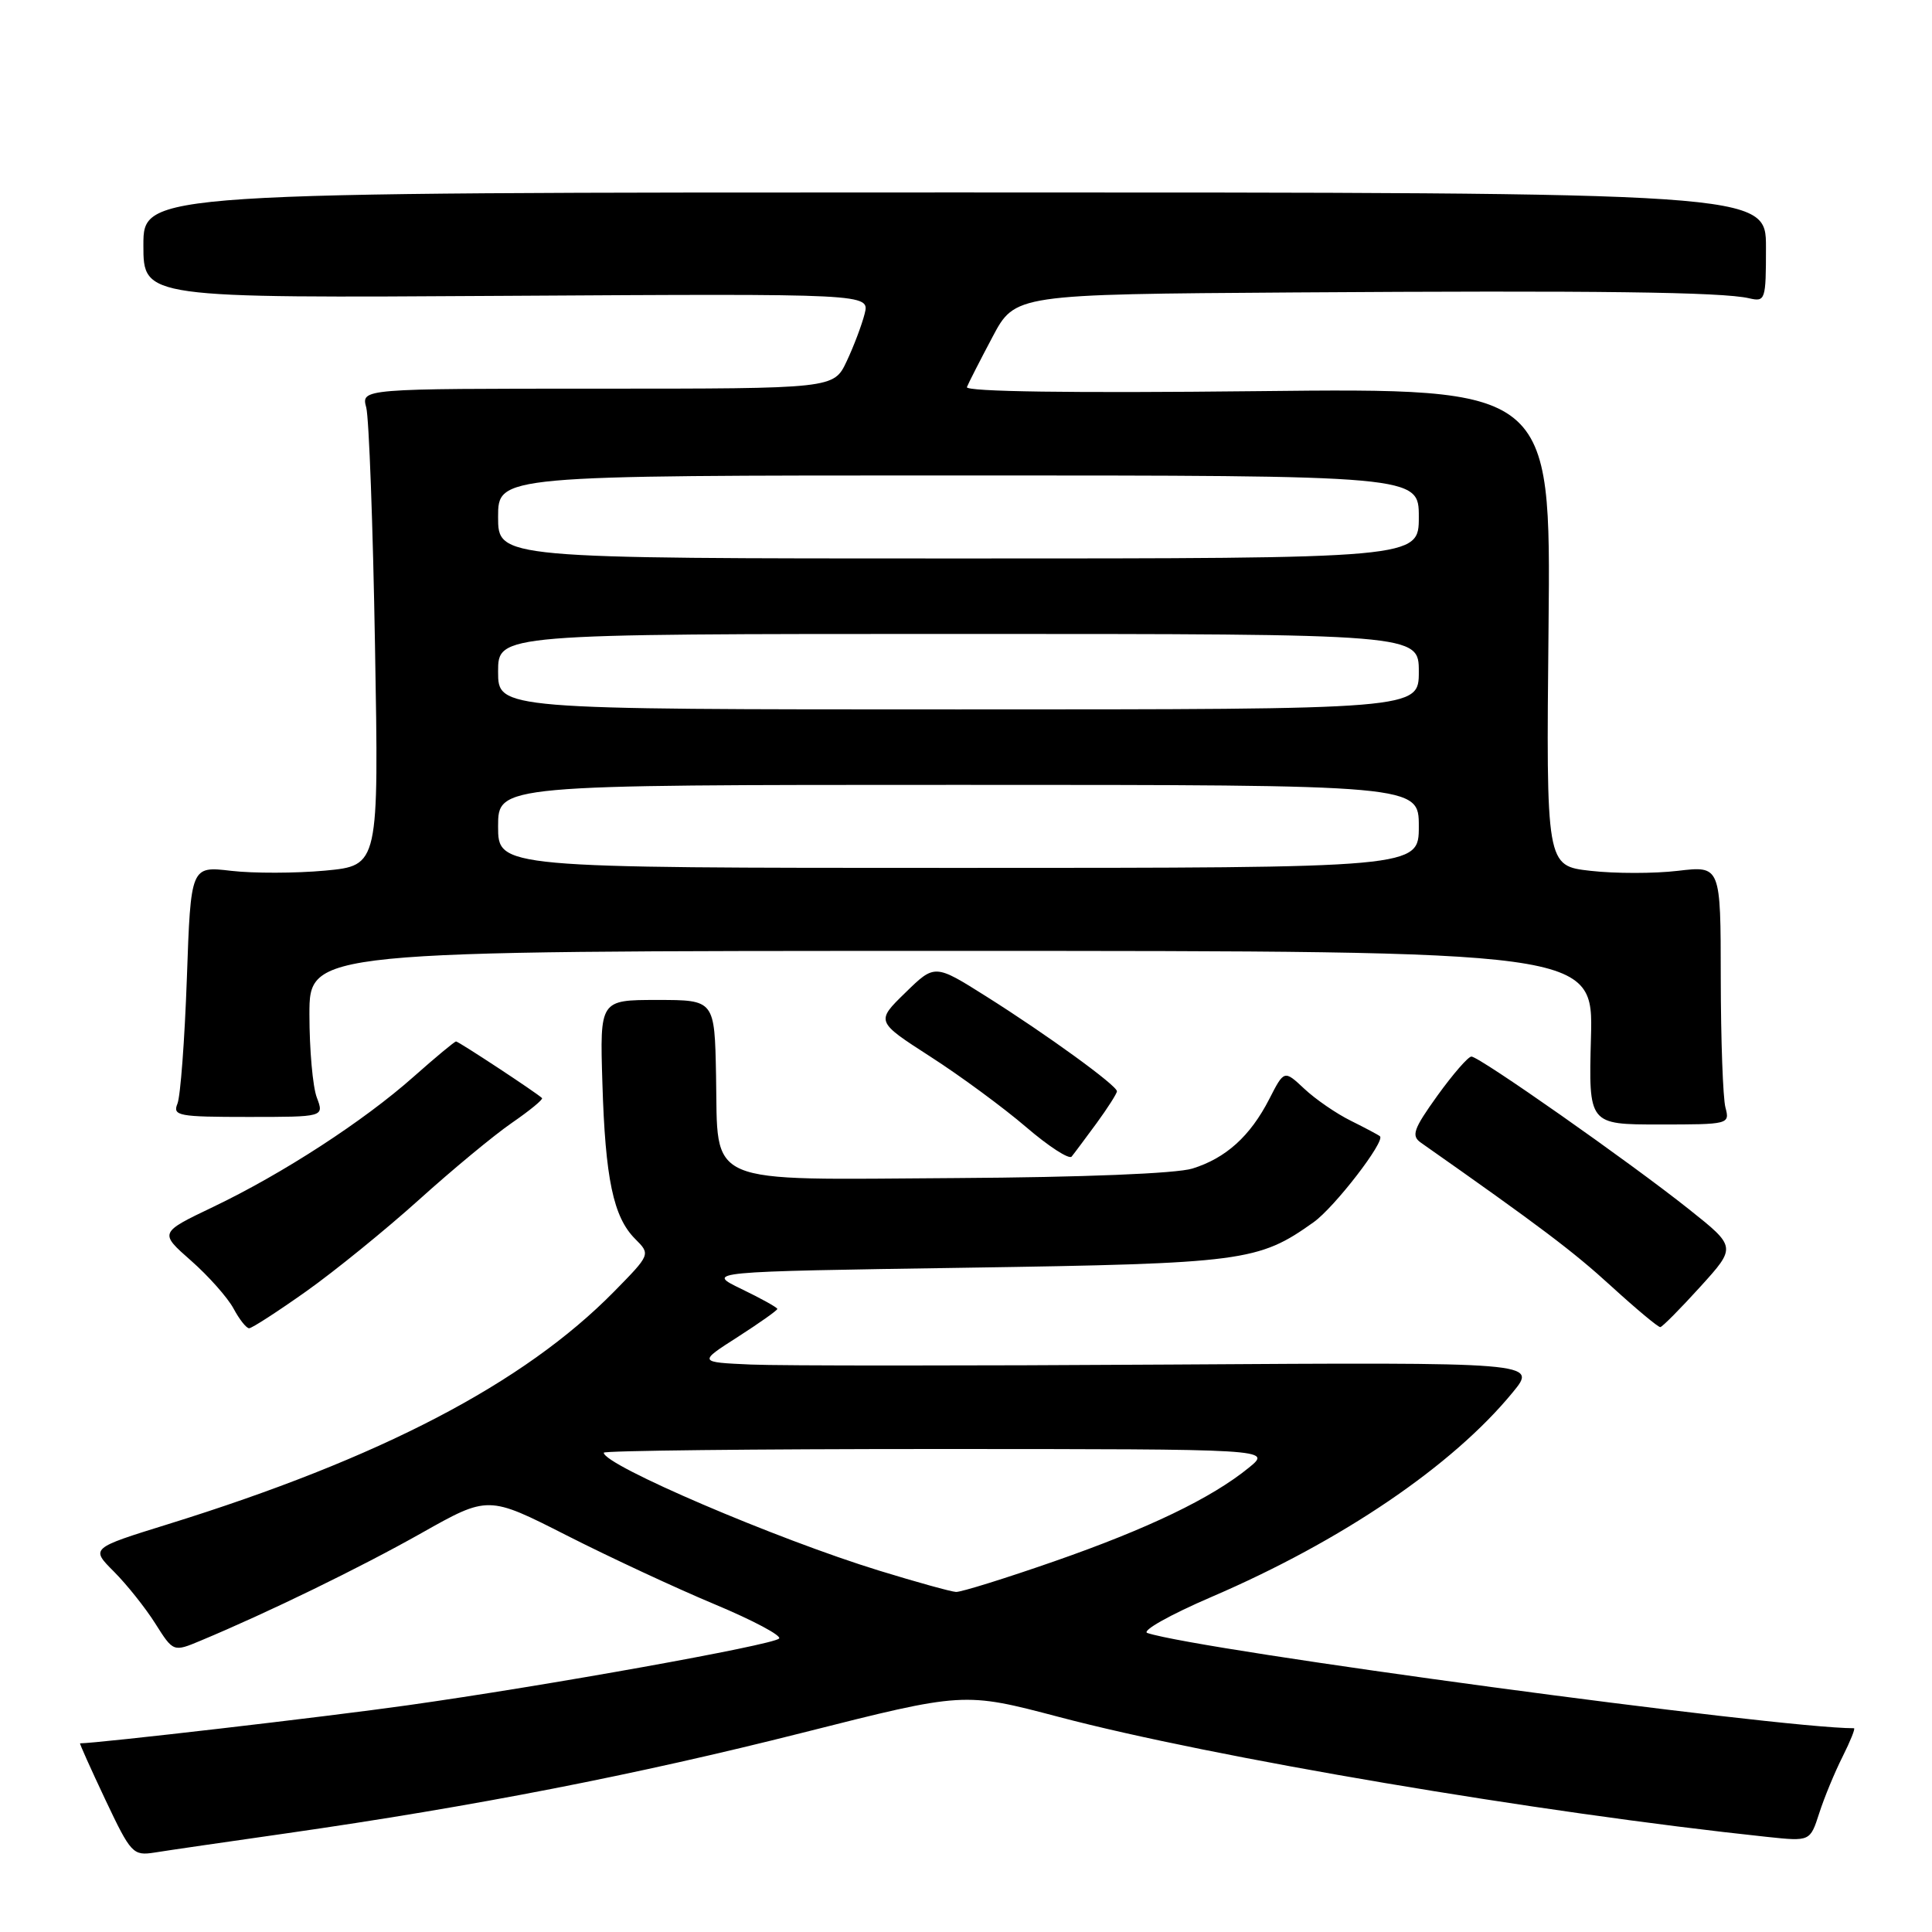 <?xml version="1.0" encoding="UTF-8" standalone="no"?>
<!DOCTYPE svg PUBLIC "-//W3C//DTD SVG 1.1//EN" "http://www.w3.org/Graphics/SVG/1.1/DTD/svg11.dtd" >
<svg xmlns="http://www.w3.org/2000/svg" xmlns:xlink="http://www.w3.org/1999/xlink" version="1.1" viewBox="0 0 256 256">
 <g >
 <path fill="currentColor"
d=" M 38.00 242.92 C 62.82 239.36 84.27 235.18 106.41 229.58 C 127.72 224.19 127.72 224.19 140.33 227.51 C 160.59 232.86 203.90 240.19 234.17 243.40 C 239.85 244.00 239.85 244.00 241.06 240.25 C 241.72 238.19 243.12 234.81 244.16 232.75 C 245.19 230.69 245.87 229.00 245.66 229.00 C 235.61 229.00 158.84 218.65 152.03 216.38 C 151.22 216.11 155.04 213.96 160.53 211.60 C 177.80 204.18 192.47 194.22 200.44 184.50 C 203.73 180.50 203.73 180.50 155.11 180.81 C 128.38 180.98 103.36 180.98 99.51 180.81 C 92.52 180.50 92.52 180.50 97.76 177.15 C 100.64 175.30 103.00 173.63 103.00 173.44 C 103.00 173.25 100.86 172.06 98.25 170.80 C 93.50 168.50 93.50 168.50 128.00 167.98 C 164.80 167.42 166.75 167.16 174.06 161.95 C 176.83 159.98 183.59 151.21 182.85 150.56 C 182.66 150.39 180.93 149.47 179.00 148.51 C 177.07 147.56 174.30 145.65 172.83 144.27 C 170.16 141.77 170.16 141.77 168.18 145.64 C 165.66 150.55 162.44 153.46 158.00 154.84 C 155.89 155.50 143.46 156.00 126.66 156.10 C 92.86 156.31 95.17 157.30 94.88 142.50 C 94.69 132.50 94.69 132.50 87.09 132.50 C 79.48 132.50 79.48 132.50 79.82 143.50 C 80.20 156.18 81.27 161.27 84.16 164.16 C 86.21 166.21 86.21 166.21 81.36 171.15 C 69.38 183.33 50.39 193.23 22.24 201.97 C 12.00 205.15 12.00 205.15 15.10 208.25 C 16.80 209.96 19.27 213.05 20.58 215.13 C 22.97 218.91 22.97 218.91 26.60 217.39 C 35.55 213.65 47.69 207.74 55.83 203.15 C 64.68 198.16 64.68 198.16 75.09 203.45 C 80.82 206.36 89.65 210.47 94.73 212.59 C 99.80 214.71 103.63 216.75 103.23 217.12 C 102.27 218.00 72.34 223.38 54.00 225.96 C 43.34 227.47 12.88 231.00 10.61 231.00 C 10.51 231.00 12.02 234.36 13.96 238.47 C 17.35 245.63 17.62 245.92 20.50 245.47 C 22.15 245.20 30.02 244.06 38.00 242.92 Z  M 40.59 171.10 C 44.39 168.40 51.10 162.95 55.50 158.99 C 59.90 155.02 65.44 150.43 67.82 148.79 C 70.20 147.15 72.00 145.67 71.82 145.50 C 71.10 144.80 60.77 138.00 60.43 138.00 C 60.23 138.00 57.71 140.10 54.82 142.66 C 48.19 148.55 37.47 155.51 28.25 159.92 C 21.10 163.34 21.10 163.34 25.32 167.05 C 27.64 169.09 30.16 171.94 30.94 173.38 C 31.71 174.82 32.64 176.00 33.01 176.00 C 33.38 176.00 36.79 173.79 40.59 171.10 Z  M 225.29 170.51 C 230.08 165.23 230.08 165.23 223.78 160.22 C 215.91 153.96 196.02 140.00 194.97 140.00 C 194.54 140.00 192.52 142.33 190.47 145.17 C 187.27 149.63 186.97 150.50 188.29 151.42 C 204.06 162.50 208.44 165.80 213.50 170.43 C 216.80 173.44 219.72 175.88 220.00 175.85 C 220.28 175.81 222.66 173.41 225.29 170.51 Z  M 145.31 148.82 C 146.79 146.79 148.00 144.89 148.00 144.60 C 148.00 143.83 138.68 137.07 130.68 132.03 C 123.86 127.73 123.86 127.73 119.96 131.54 C 116.05 135.35 116.05 135.35 123.28 140.01 C 127.25 142.56 132.95 146.76 135.95 149.33 C 138.94 151.90 141.67 153.67 142.00 153.25 C 142.34 152.84 143.82 150.84 145.31 148.82 Z  M 228.63 146.75 C 228.30 145.51 228.02 137.80 228.01 129.61 C 228.00 114.72 228.00 114.72 222.32 115.39 C 219.20 115.76 214.00 115.76 210.76 115.39 C 204.87 114.73 204.87 114.73 205.19 83.07 C 205.50 51.41 205.50 51.41 166.62 51.83 C 142.02 52.10 127.89 51.90 128.12 51.29 C 128.33 50.76 129.85 47.78 131.50 44.67 C 134.50 39.00 134.50 39.00 171.50 38.75 C 211.42 38.48 228.20 38.69 231.75 39.52 C 233.92 40.02 234.00 39.80 234.00 32.77 C 234.00 25.50 234.00 25.50 126.50 25.50 C 19.00 25.50 19.00 25.50 19.00 32.50 C 19.00 39.50 19.00 39.50 67.12 39.20 C 115.24 38.91 115.24 38.91 114.57 41.58 C 114.20 43.04 113.13 45.88 112.19 47.87 C 110.48 51.50 110.48 51.50 79.17 51.50 C 47.86 51.50 47.86 51.50 48.53 54.00 C 48.89 55.38 49.42 69.59 49.69 85.60 C 50.20 114.69 50.20 114.69 43.09 115.36 C 39.18 115.72 33.57 115.73 30.63 115.39 C 25.28 114.76 25.28 114.76 24.76 129.63 C 24.47 137.81 23.91 145.29 23.51 146.25 C 22.85 147.85 23.66 148.00 32.87 148.00 C 42.95 148.00 42.95 148.00 41.98 145.43 C 41.44 144.02 41.00 139.07 41.00 134.43 C 41.00 126.00 41.00 126.00 126.06 126.00 C 211.12 126.00 211.12 126.00 210.81 137.50 C 210.50 149.00 210.50 149.00 219.87 149.00 C 229.09 149.00 229.22 148.97 228.63 146.75 Z  M 116.50 208.12 C 102.84 203.92 80.00 194.13 80.00 192.49 C 80.00 192.22 99.91 192.00 124.25 192.00 C 168.50 192.01 168.50 192.01 165.50 194.46 C 160.54 198.51 152.17 202.54 139.68 206.89 C 133.19 209.15 127.34 210.97 126.68 210.94 C 126.03 210.91 121.45 209.64 116.50 208.12 Z  M 66.00 109.50 C 66.00 104.00 66.00 104.00 127.00 104.00 C 188.00 104.00 188.00 104.00 188.00 109.50 C 188.00 115.00 188.00 115.00 127.00 115.00 C 66.00 115.00 66.00 115.00 66.00 109.50 Z  M 66.00 89.00 C 66.00 84.00 66.00 84.00 127.00 84.00 C 188.00 84.00 188.00 84.00 188.00 89.00 C 188.00 94.00 188.00 94.00 127.00 94.00 C 66.00 94.00 66.00 94.00 66.00 89.00 Z  M 66.00 68.50 C 66.00 63.00 66.00 63.00 127.00 63.00 C 188.00 63.00 188.00 63.00 188.00 68.50 C 188.00 74.00 188.00 74.00 127.00 74.00 C 66.00 74.00 66.00 74.00 66.00 68.50 Z "/>
</g>
</svg>